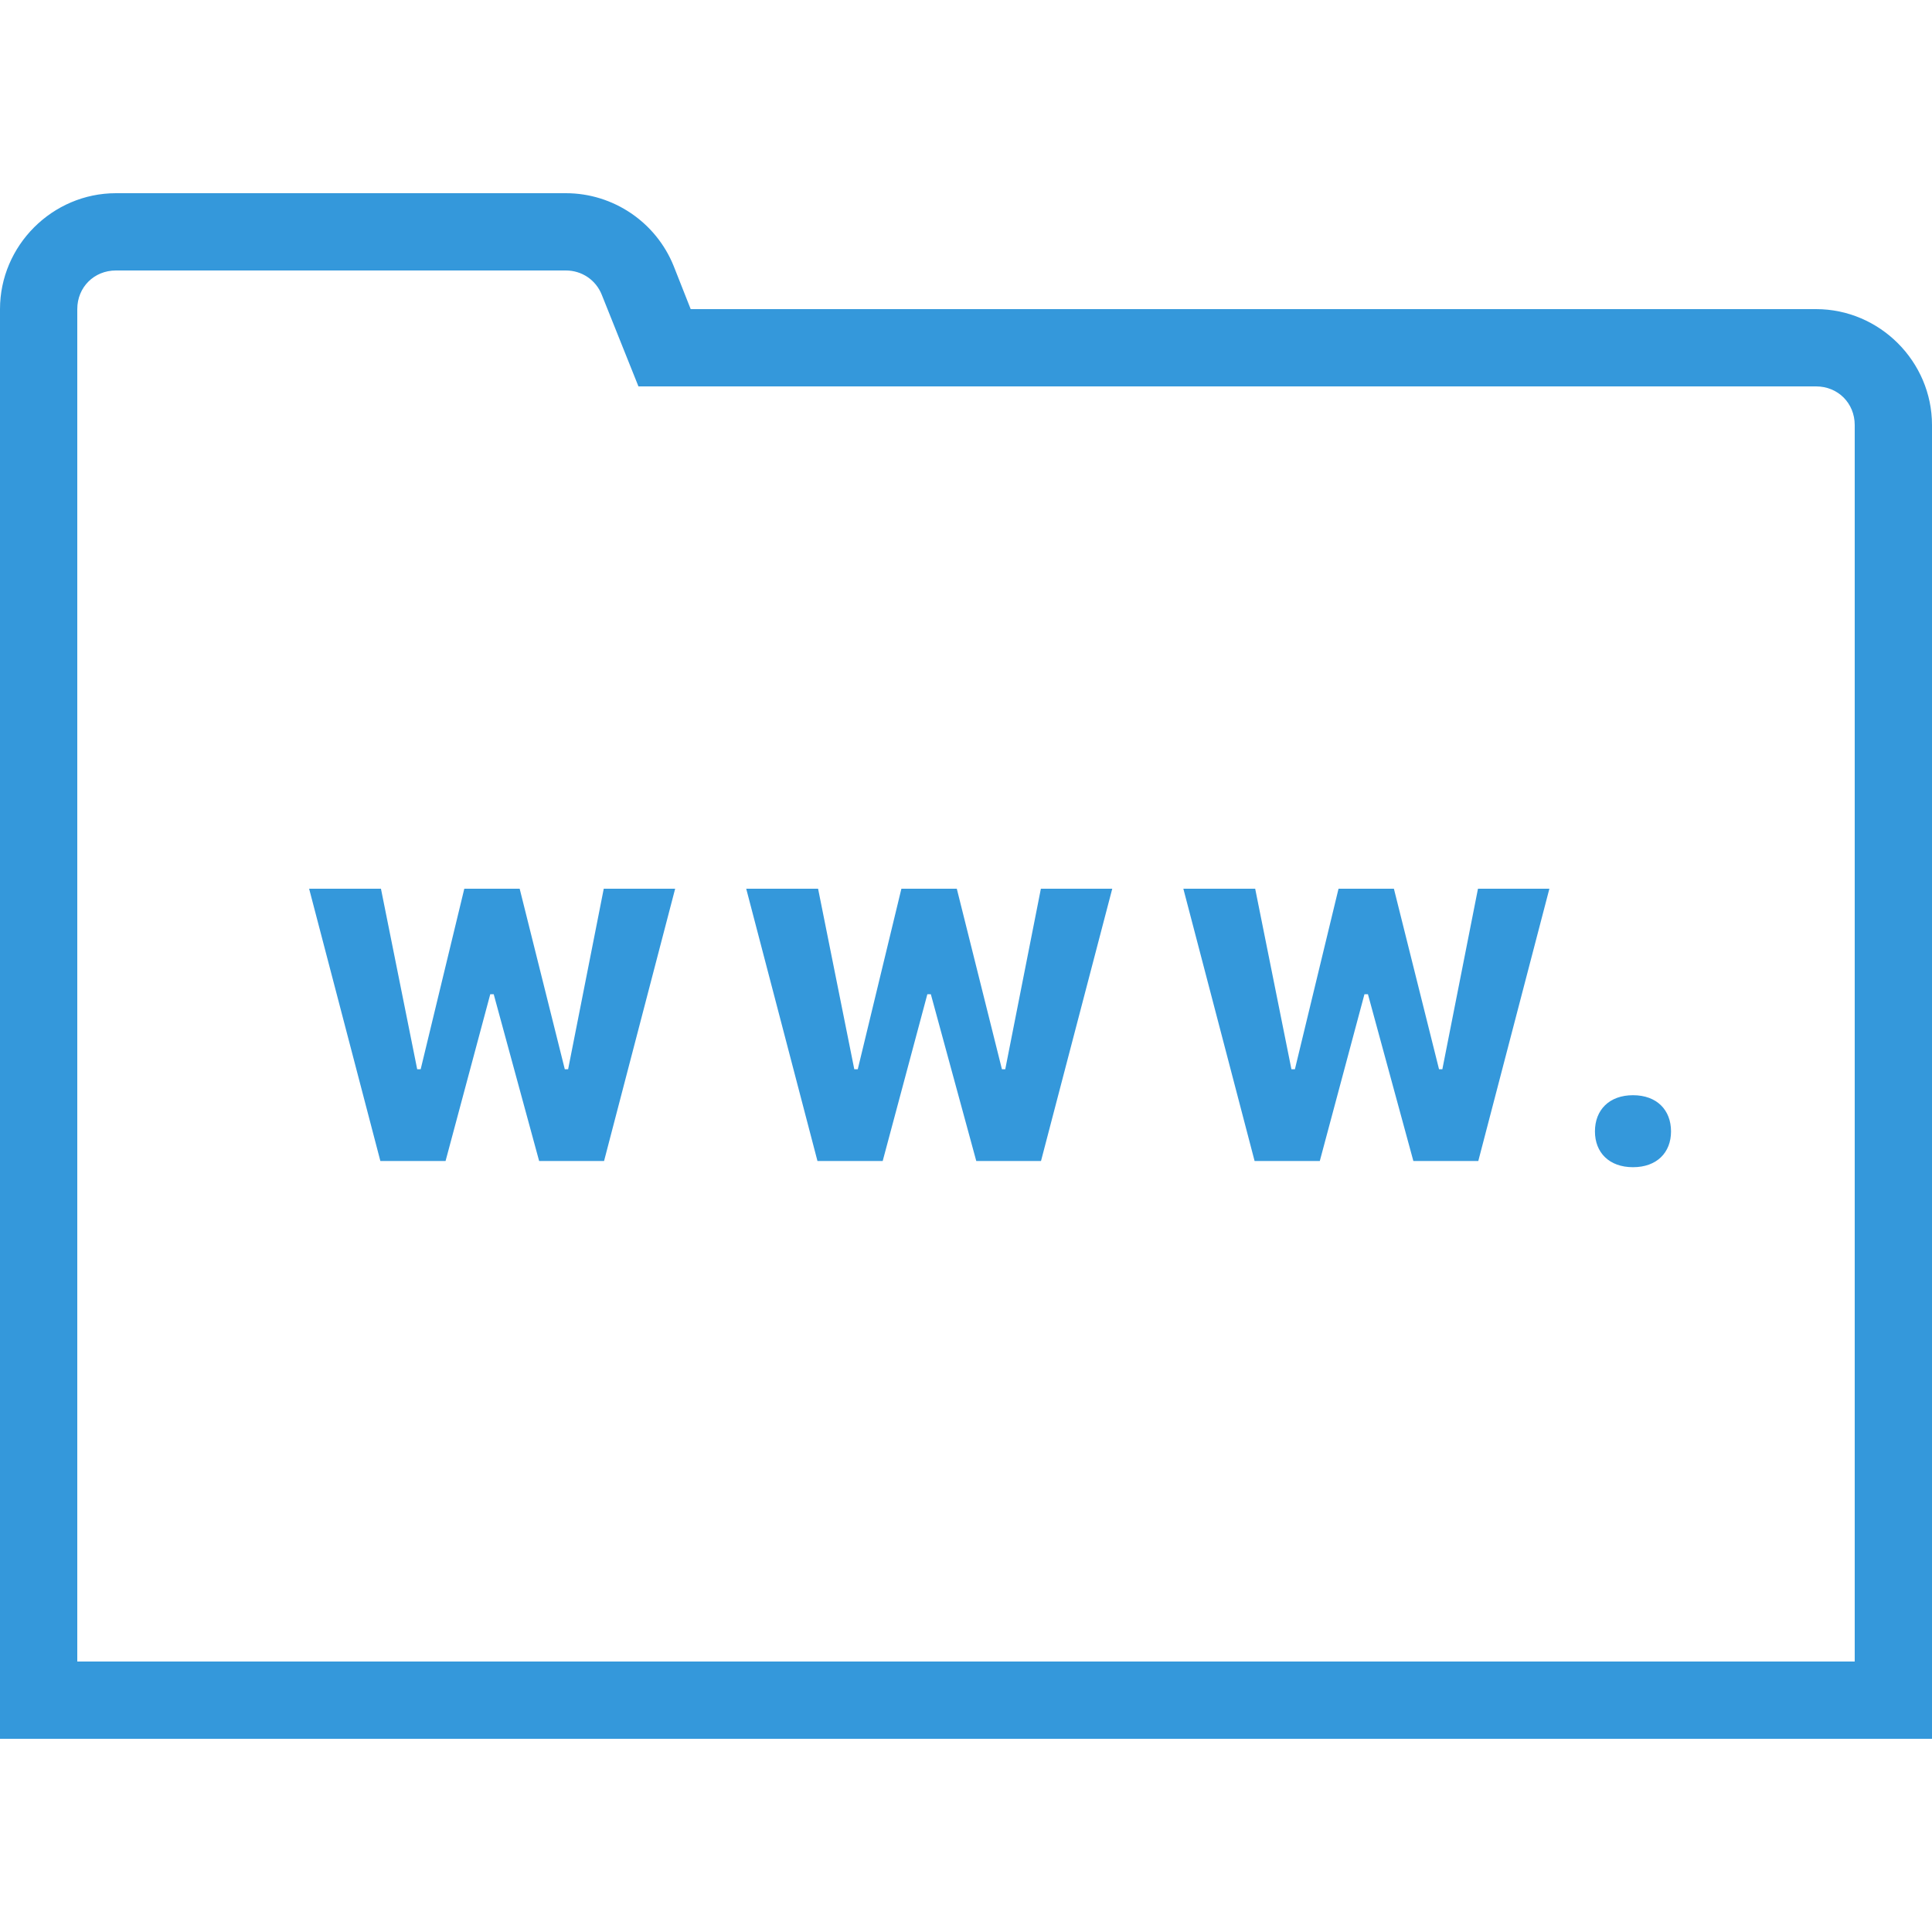 <svg fill="#3498db" xmlns="http://www.w3.org/2000/svg"  viewBox="0 0 50 50" width="500px" height="500px"><path d="M 3 5 C 1.355 5 0 6.355 0 8 L 0 45 L 50 45 L 50 11 C 50 9.355 48.645 8 47 8 L 17.875 8 L 17.434 6.883 C 16.977 5.75 15.871 5 14.645 5 Z M 3 7 L 14.645 7 C 15.059 7 15.422 7.246 15.574 7.629 L 16.523 10 L 47 10 C 47.566 10 48 10.434 48 11 L 48 43 L 2 43 L 2 8 C 2 7.434 2.434 7 3 7 Z M 8 23 L 9.844 30.047 L 11.531 30.047 L 12.688 25.73 L 12.777 25.73 L 13.953 30.047 L 15.633 30.047 L 17.473 23 L 15.625 23 L 14.703 27.672 L 14.617 27.672 L 13.449 23 L 12.016 23 L 10.887 27.672 L 10.797 27.672 L 9.859 23 Z M 19.312 23 L 21.156 30.047 L 22.844 30.047 L 24 25.73 L 24.09 25.73 L 25.266 30.047 L 26.941 30.047 L 28.785 23 L 26.938 23 L 26.016 27.672 L 25.93 27.672 L 24.762 23 L 23.328 23 L 22.199 27.672 L 22.109 27.672 L 21.172 23 Z M 30.625 23 L 32.469 30.047 L 34.156 30.047 L 35.312 25.73 L 35.402 25.73 L 36.578 30.047 L 38.258 30.047 L 40.098 23 L 38.25 23 L 37.328 27.672 L 37.242 27.672 L 36.074 23 L 34.641 23 L 33.512 27.672 L 33.422 27.672 L 32.484 23 Z M 42.262 28.344 C 41.645 28.344 41.277 28.727 41.277 29.281 C 41.277 29.828 41.645 30.207 42.262 30.207 C 42.879 30.207 43.246 29.828 43.246 29.281 C 43.246 28.727 42.879 28.344 42.262 28.344 Z"/></svg>